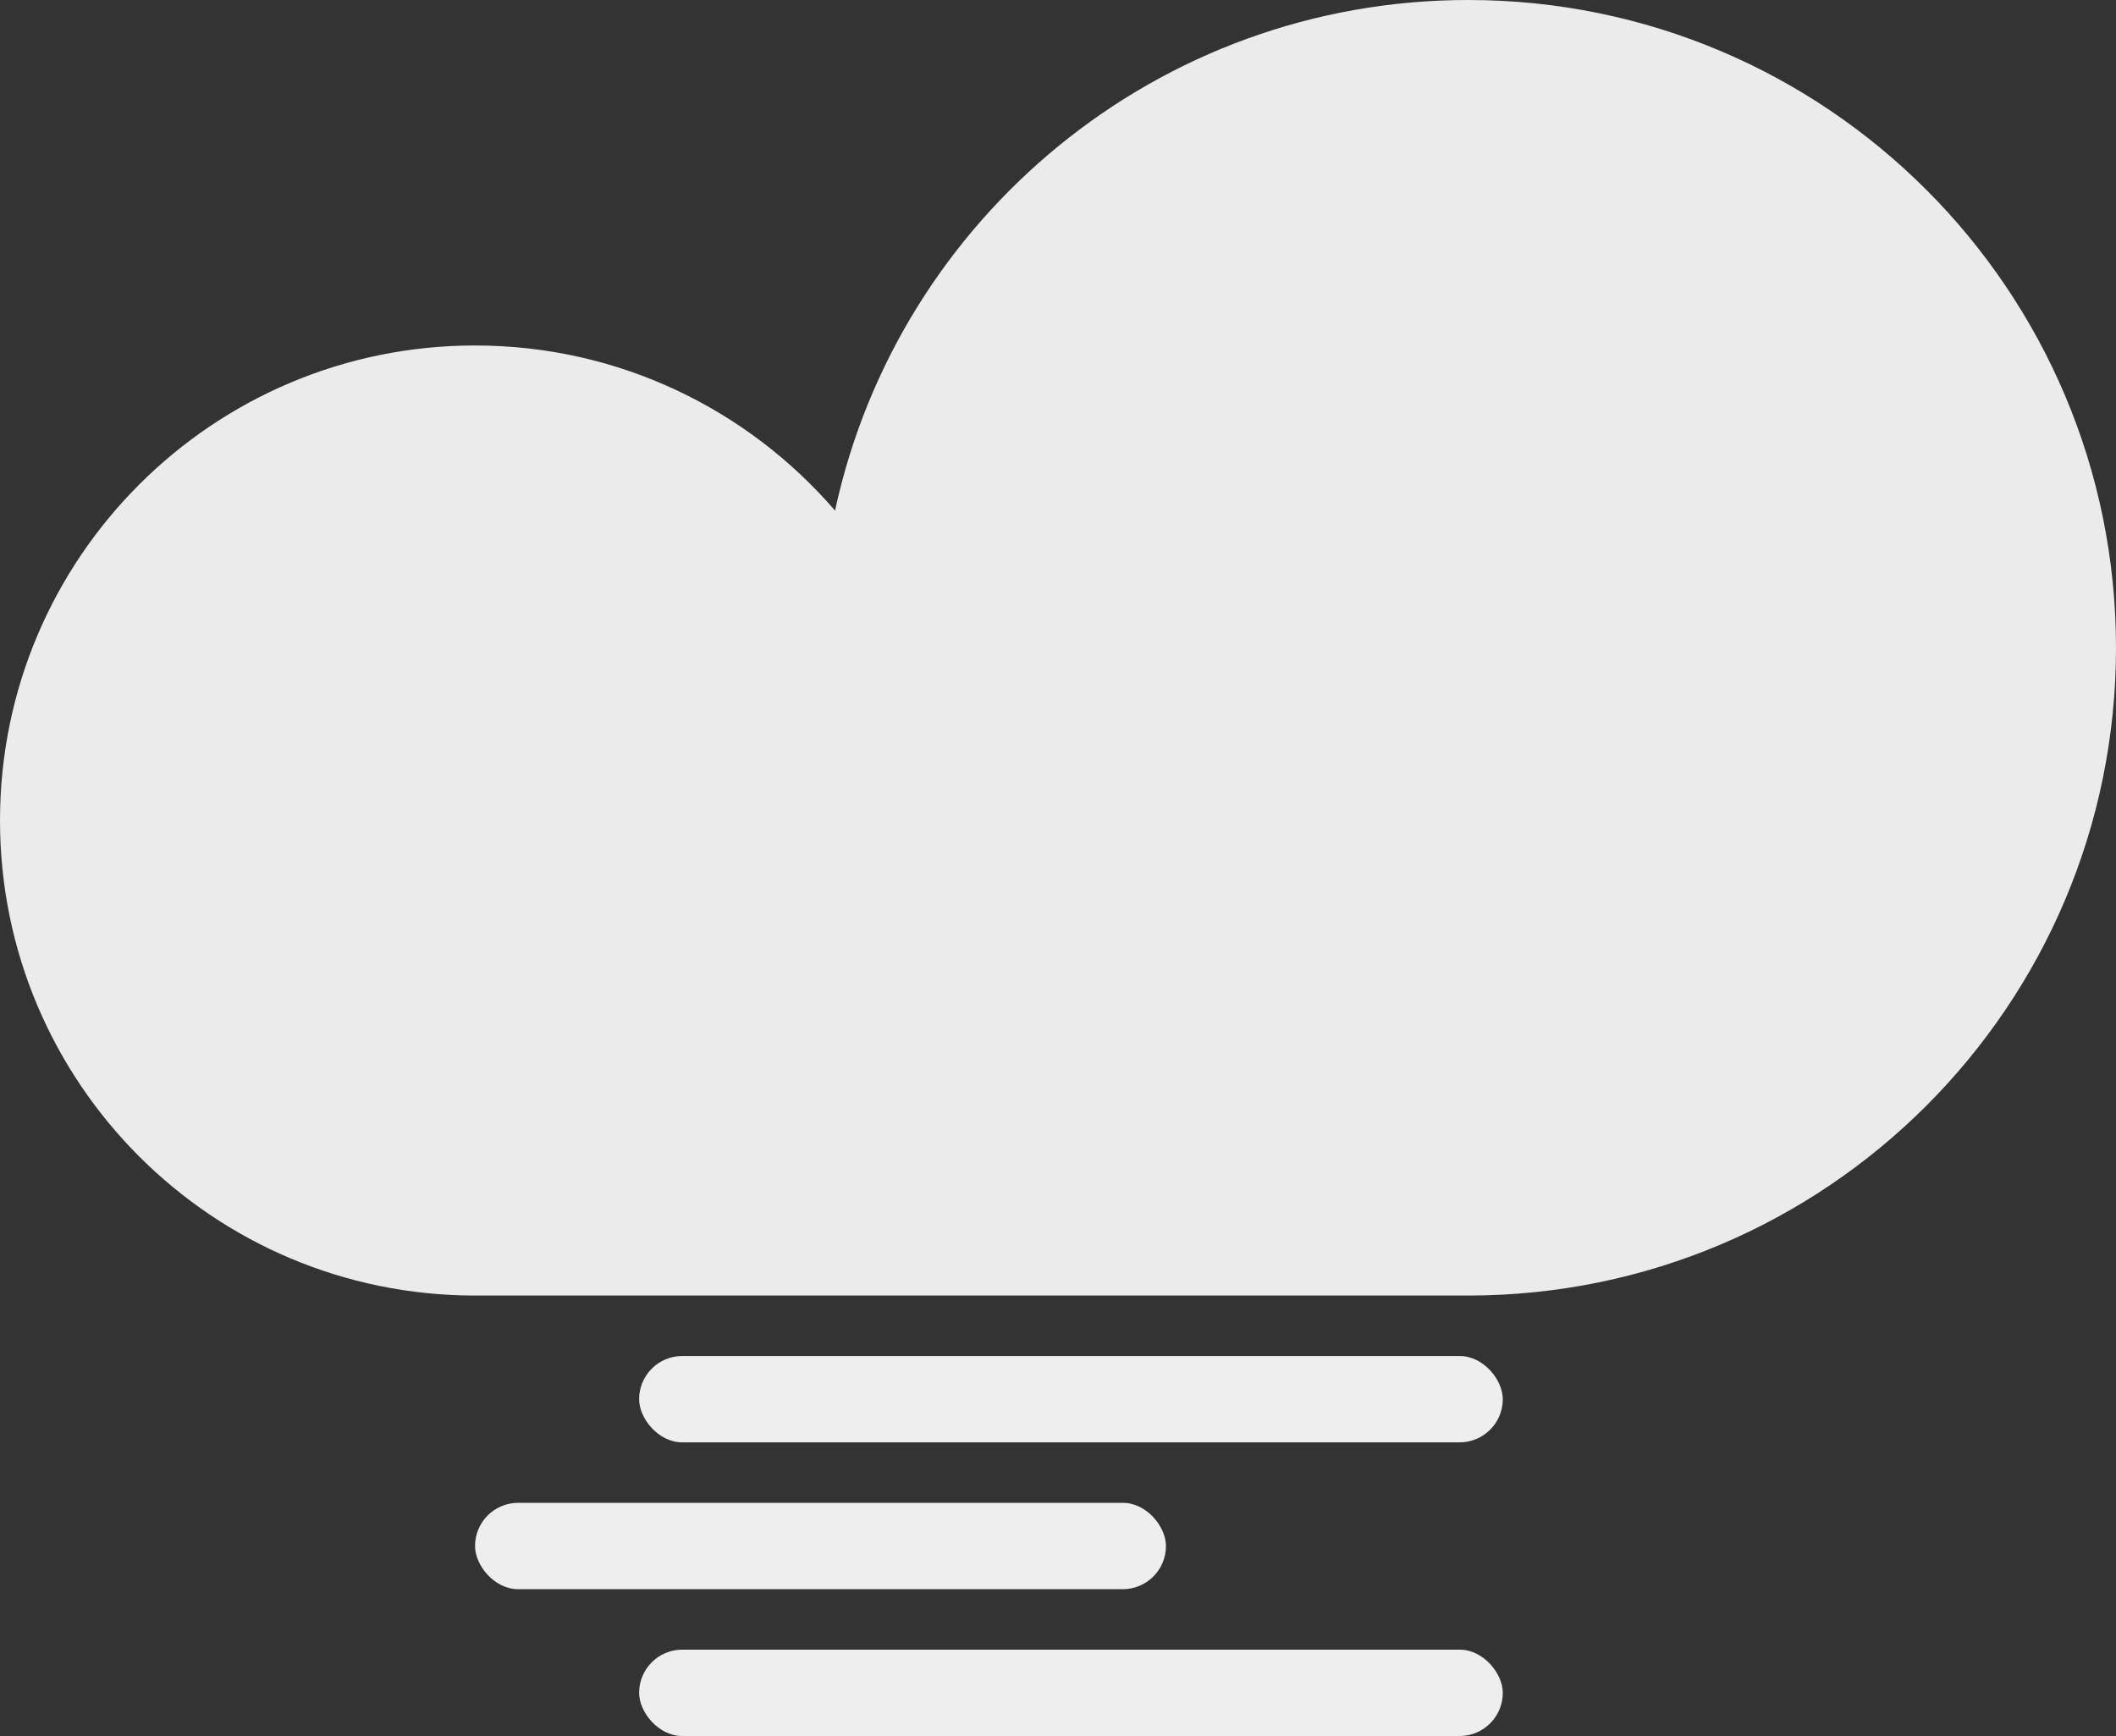 <?xml version="1.0" encoding="UTF-8" standalone="no"?>
<svg width="245px" height="201px" viewBox="0 0 245 201" version="1.1" xmlns="http://www.w3.org/2000/svg" xmlns:xlink="http://www.w3.org/1999/xlink">
    <rect x="0" y="0" width="245" height="201" fill="#333333" stroke="none"/>
    <!-- Generator: Sketch 42 (36781) - http://www.bohemiancoding.com/sketch -->
    <title>fog</title>
    <desc>Created with Sketch.</desc>
    <defs></defs>
    <g id="Page-1" stroke="none" stroke-width="1" fill="none" fill-rule="evenodd">
        <g id="1024" transform="translate(-390, -738)">
            <g id="fog" transform="translate(390, 738)">
                <g id="cloud-copy-2" fill-opacity="0.9" fill="#FFFFFF">
                    <path d="M170,150 C211.421,150 245,116.421 245,75 C245,33.579 211.421,0 170,0 C134.028,0 103.97,25.325 96.685,59.118 C86.599,47.412 71.665,40 55,40 C24.624,40 0,64.624 0,95 C0,125.376 24.624,150 55,150 L170,150 Z" id="Combined-Shape-Copy"></path>
                </g>
                <rect id="Rectangle-5" fill="#EEEEEE" x="74" y="157" width="100" height="10" rx="5"></rect>
                <rect id="Rectangle-5-Copy" fill="#EEEEEE" x="55" y="174" width="80" height="10" rx="5"></rect>
                <rect id="Rectangle-5-Copy-2" fill="#EEEEEE" x="74" y="191" width="100" height="10" rx="5"></rect>
            </g>
        </g>
    </g>
</svg>